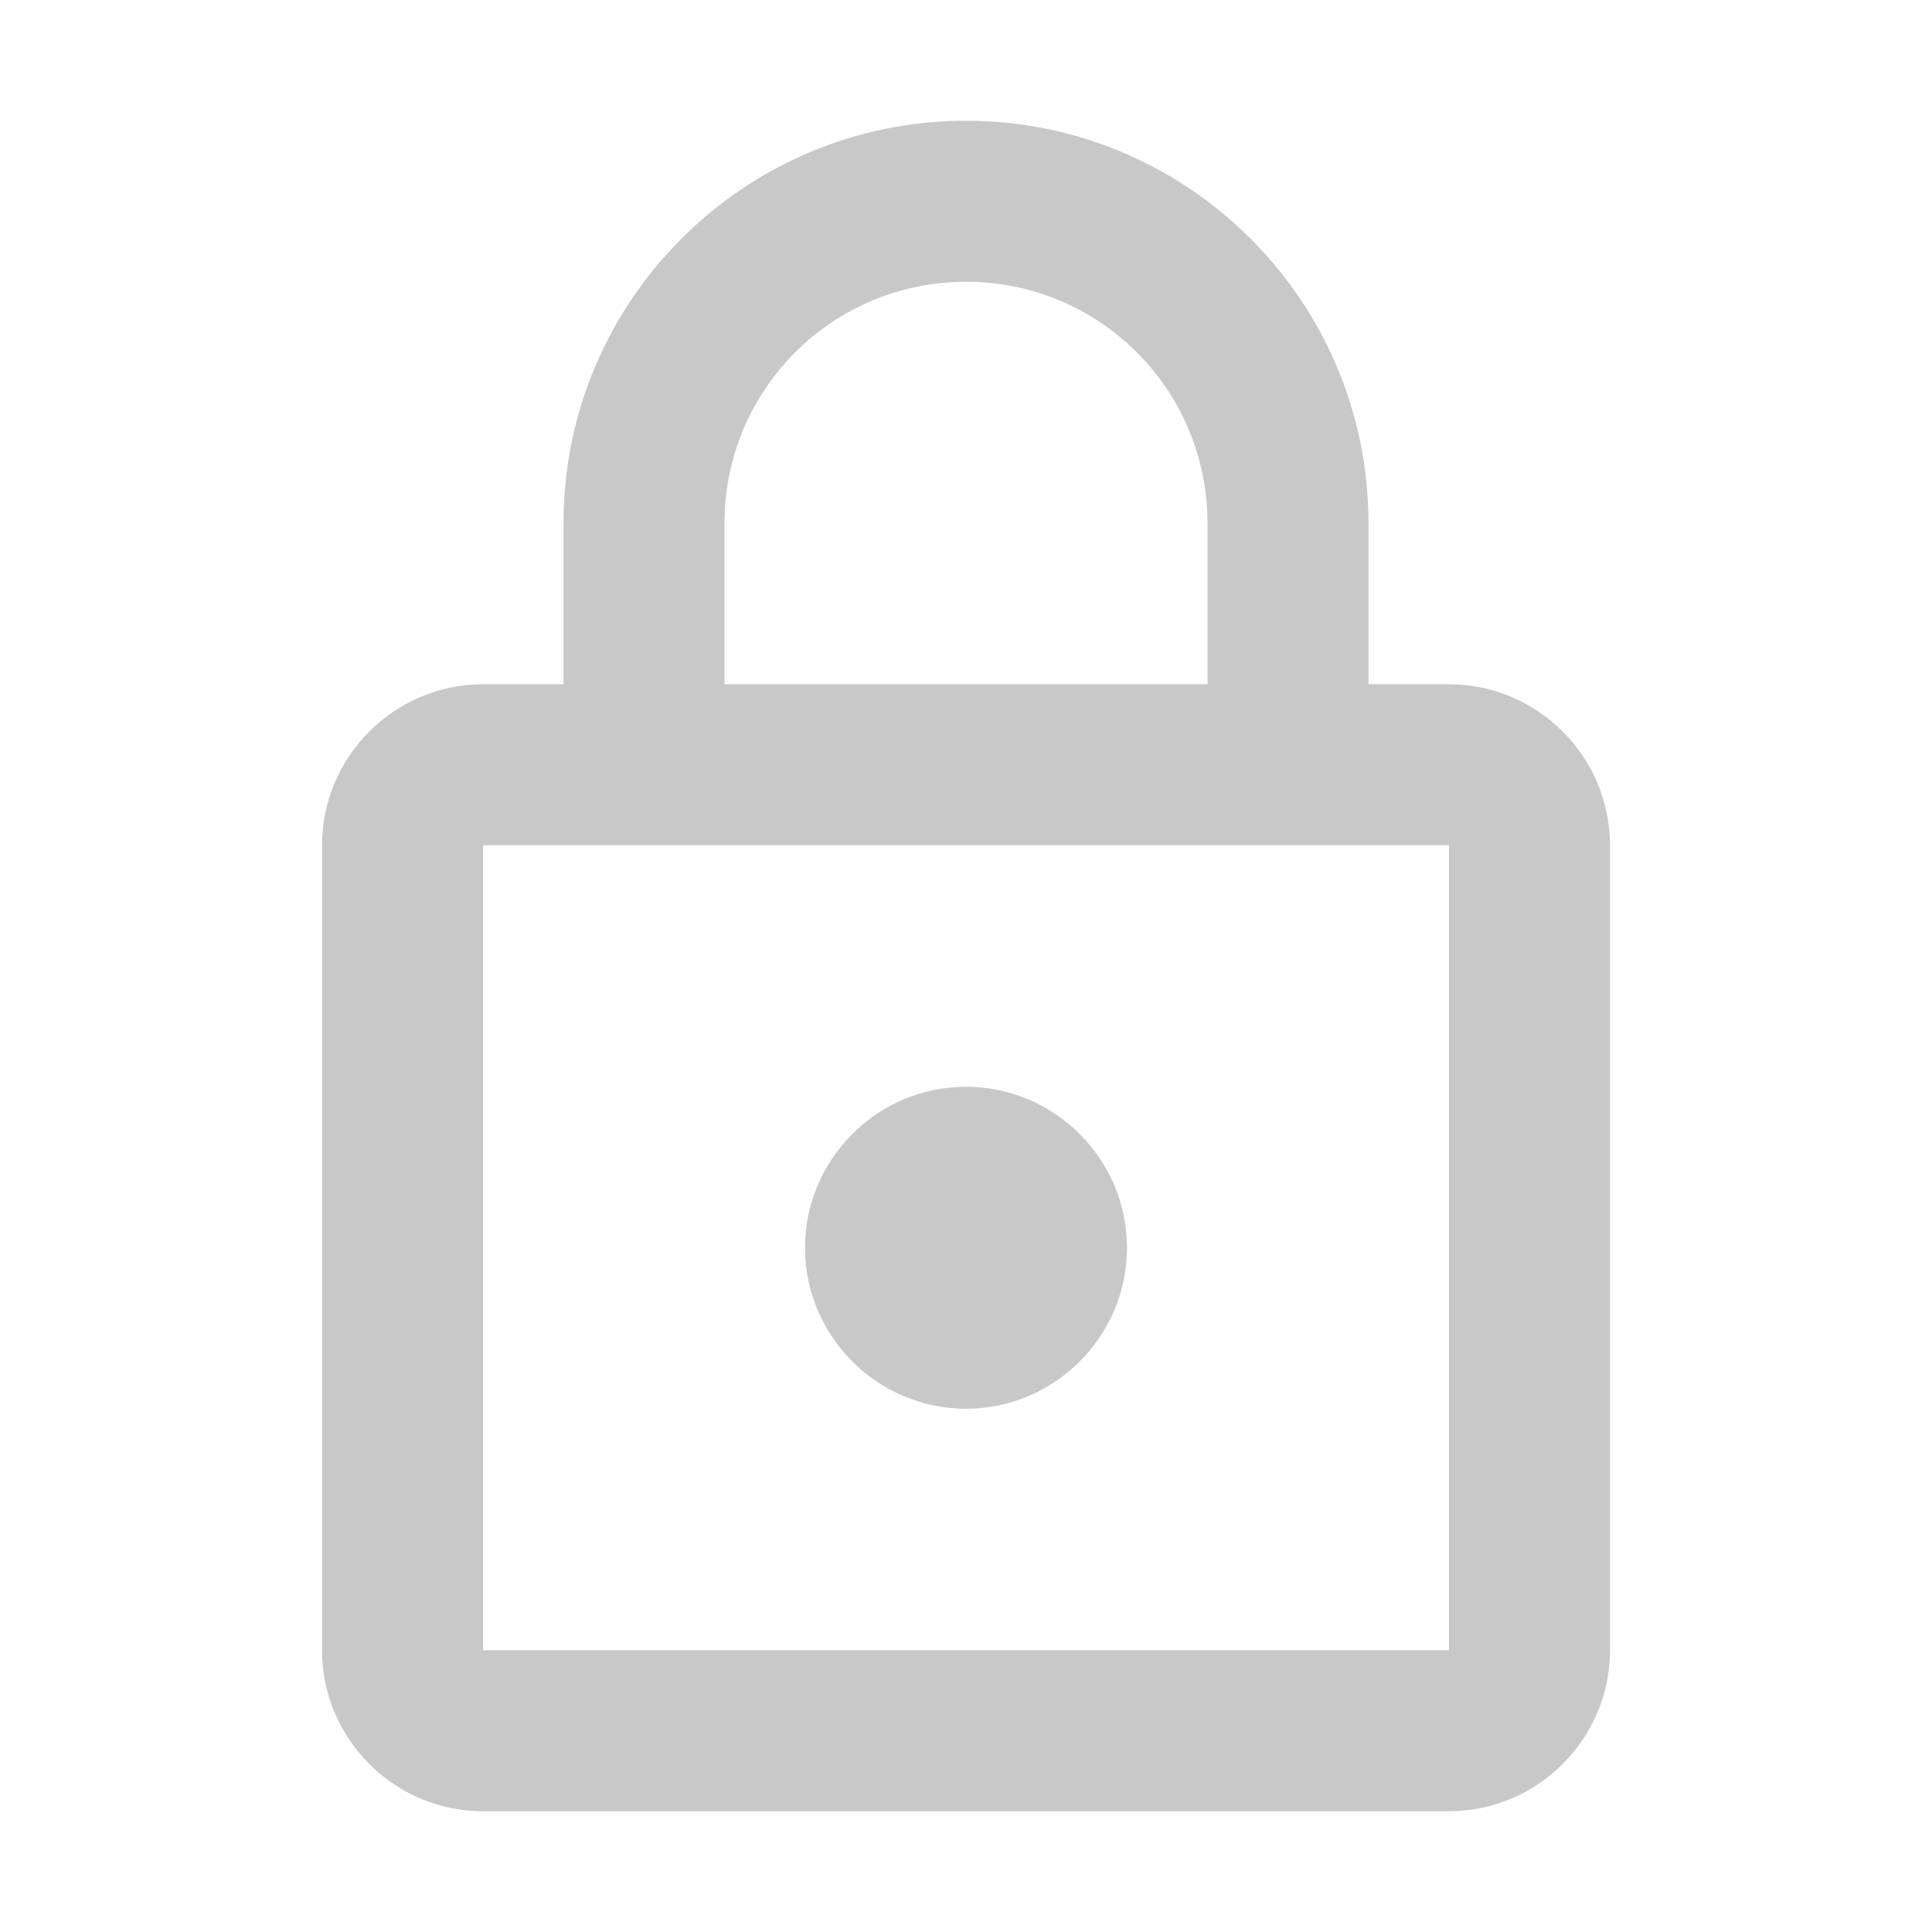 <svg width="30" height="30" viewBox="0 0 30 30" fill="none" xmlns="http://www.w3.org/2000/svg">
<path d="M22.5 10.625H21.25V8.125C21.25 4.675 18.45 1.875 15 1.875C11.55 1.875 8.75 4.675 8.75 8.125V10.625H7.5C6.125 10.625 5 11.75 5 13.125V25.625C5 27 6.125 28.125 7.5 28.125H22.5C23.875 28.125 25 27 25 25.625V13.125C25 11.75 23.875 10.625 22.5 10.625ZM11.25 8.125C11.25 6.05 12.925 4.375 15 4.375C17.075 4.375 18.75 6.05 18.75 8.125V10.625H11.25V8.125ZM22.5 25.625H7.5V13.125H22.5V25.625ZM15 21.875C16.375 21.875 17.5 20.75 17.5 19.375C17.5 18 16.375 16.875 15 16.875C13.625 16.875 12.5 18 12.5 19.375C12.5 20.75 13.625 21.875 15 21.875Z" fill="#C8C8C8"/>
</svg>

